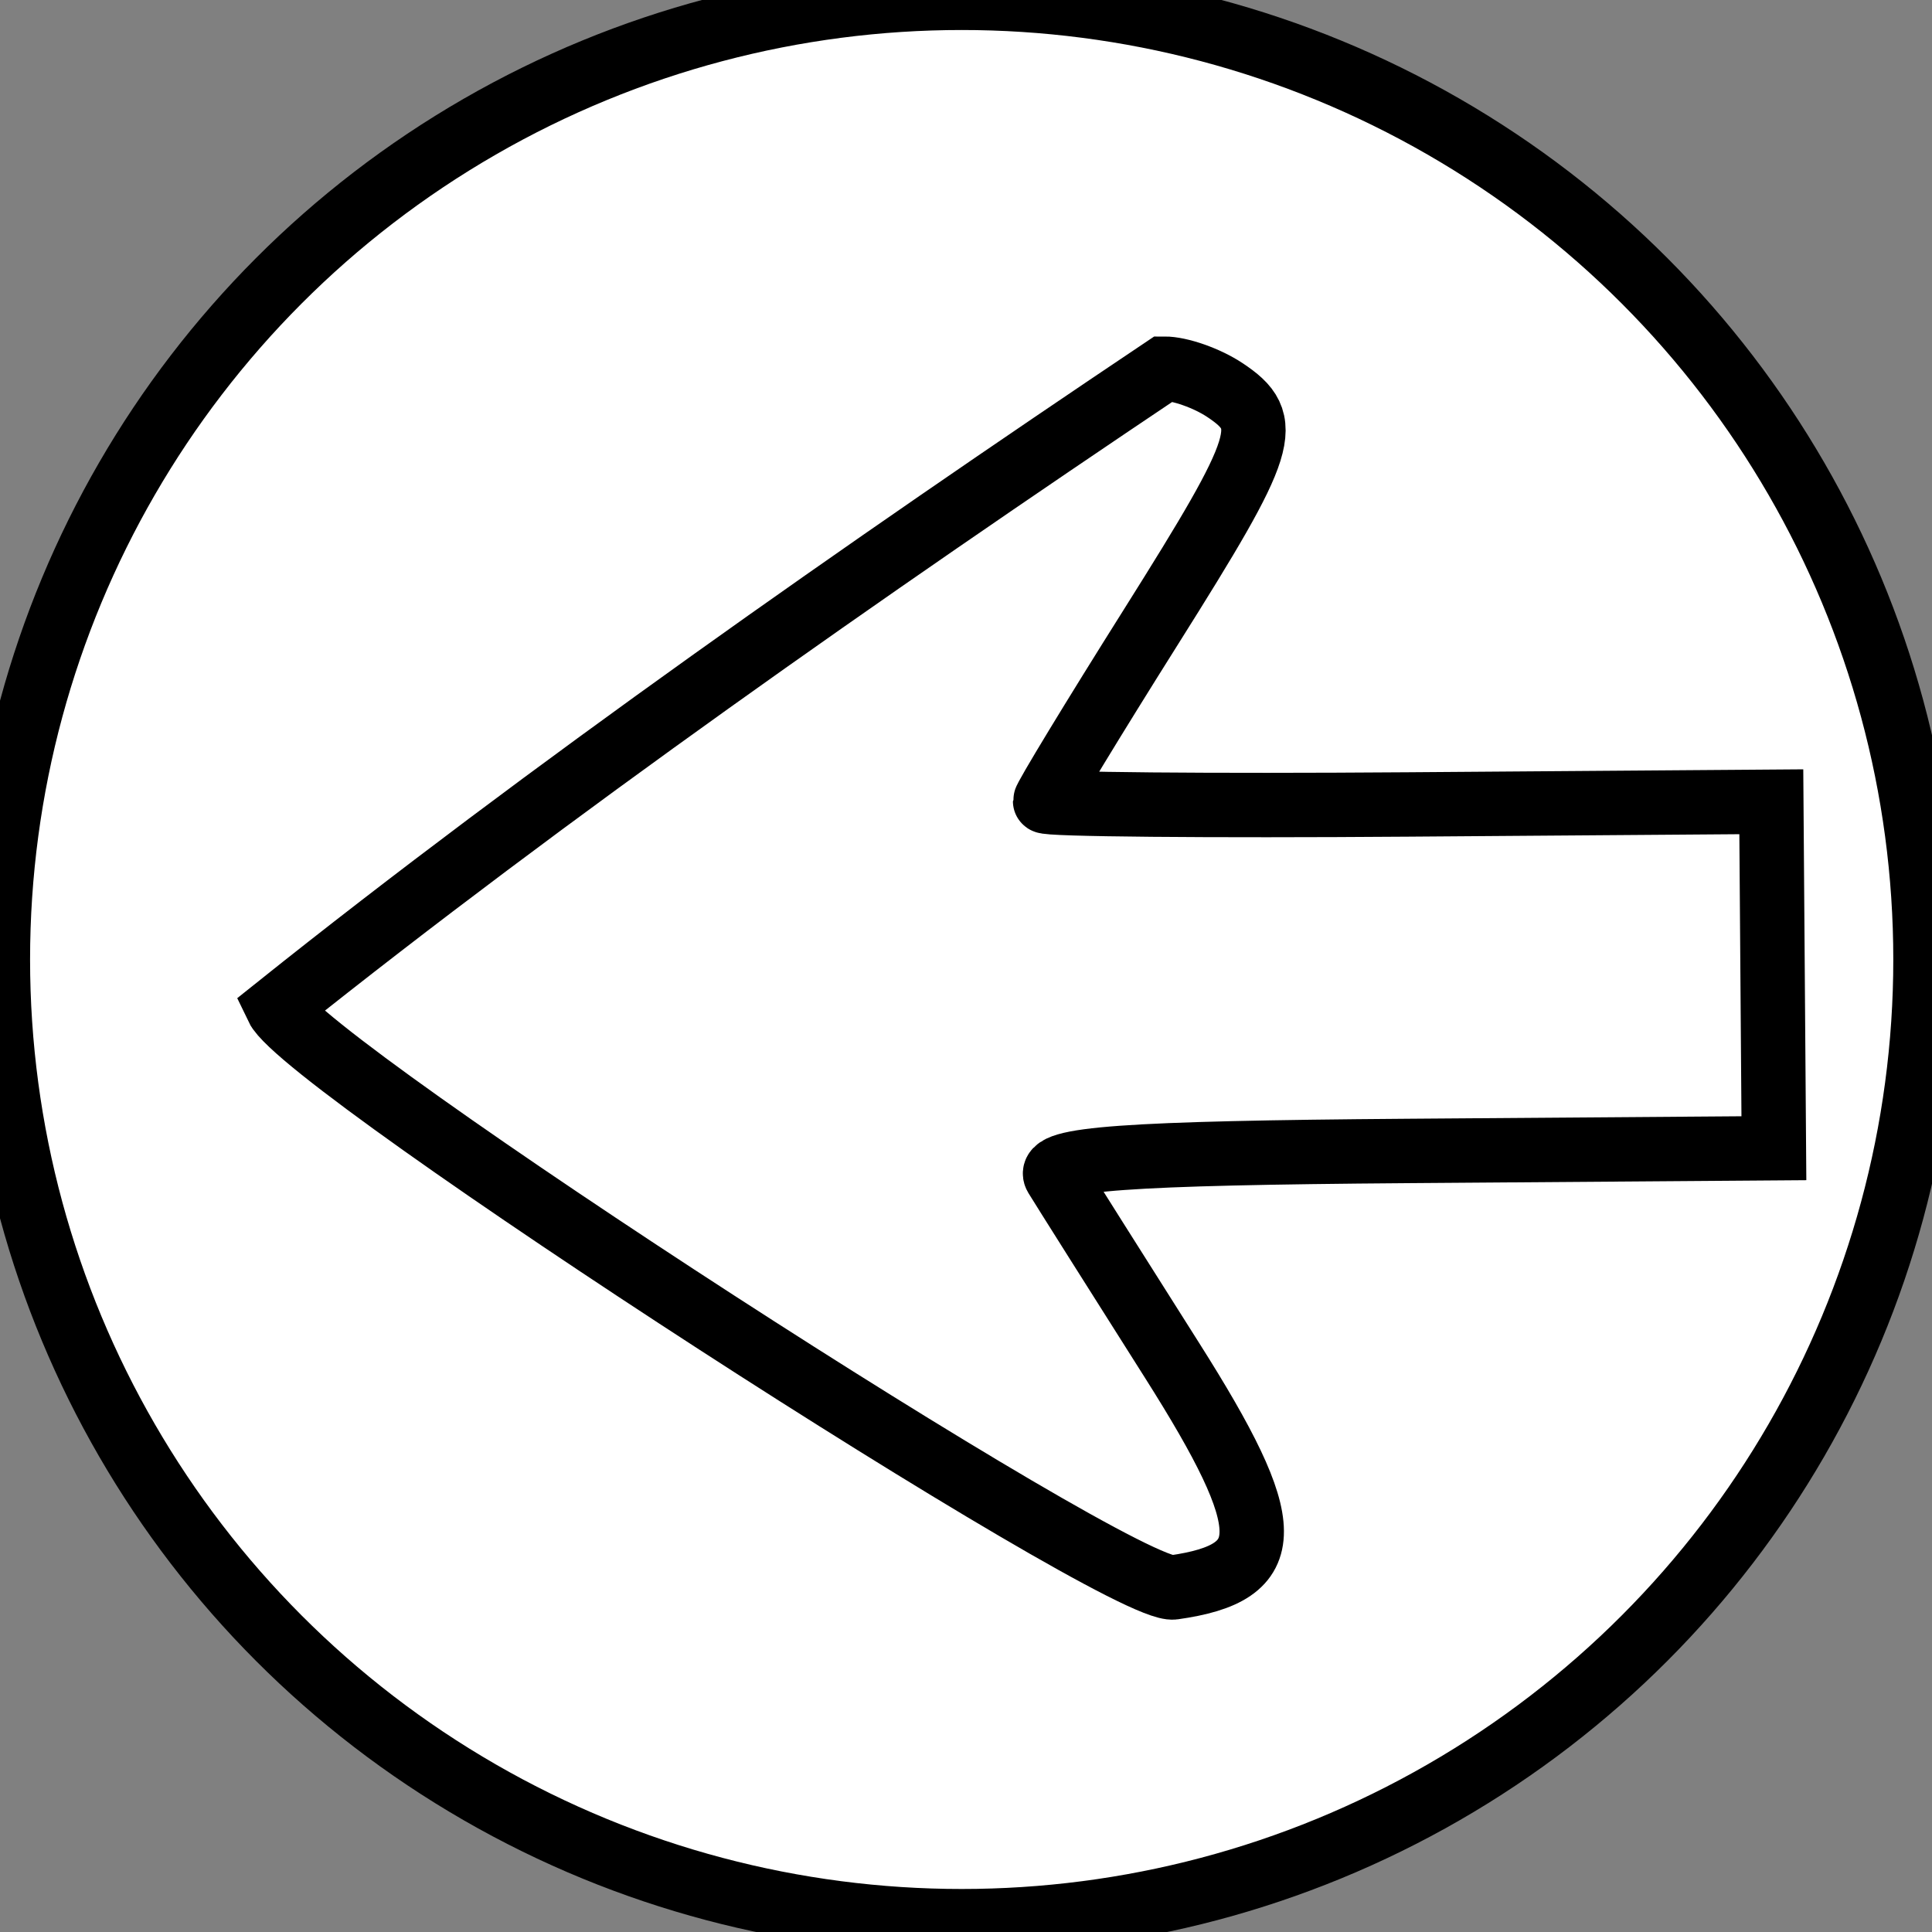 <svg width="30" height="30" xmlns="http://www.w3.org/2000/svg">
 <rect width="100%" height="100%" fill="#808080" stroke="none"/>
 <g>
  <title>Layer 1</title>
  <ellipse ry="24.444" rx="19.259" id="svg_10" cy="292.586" cx="21.37" stroke="#000" fill="#fff"/>
  <ellipse ry="14.933" rx="14.966" id="svg_11" cy="14.899" cx="14.933" stroke="#000" fill="#fff"/>
  <path transform="rotate(179.574 15.913 15.203)" id="svg_16" d="m12.738,24.326c-0.748,-0.507 -0.65,-0.815 1.169,-3.659c0.919,-1.436 1.67,-2.653 1.67,-2.704c0,-0.051 -2.537,-0.093 -5.638,-0.093l-5.638,0l0,-2.69l0,-2.69l5.682,0c4.381,0 5.633,-0.081 5.469,-0.354c-0.117,-0.195 -0.919,-1.486 -1.781,-2.87c-1.625,-2.609 -1.624,-3.309 0.003,-3.526c0.81,-0.108 13.416,8.185 13.849,9.11c-4.199,3.305 -9.218,6.764 -13.842,9.815c-0.244,0 -0.669,-0.153 -0.944,-0.34l0,0z" stroke="#000" fill="#fff"/>
 </g>

</svg>